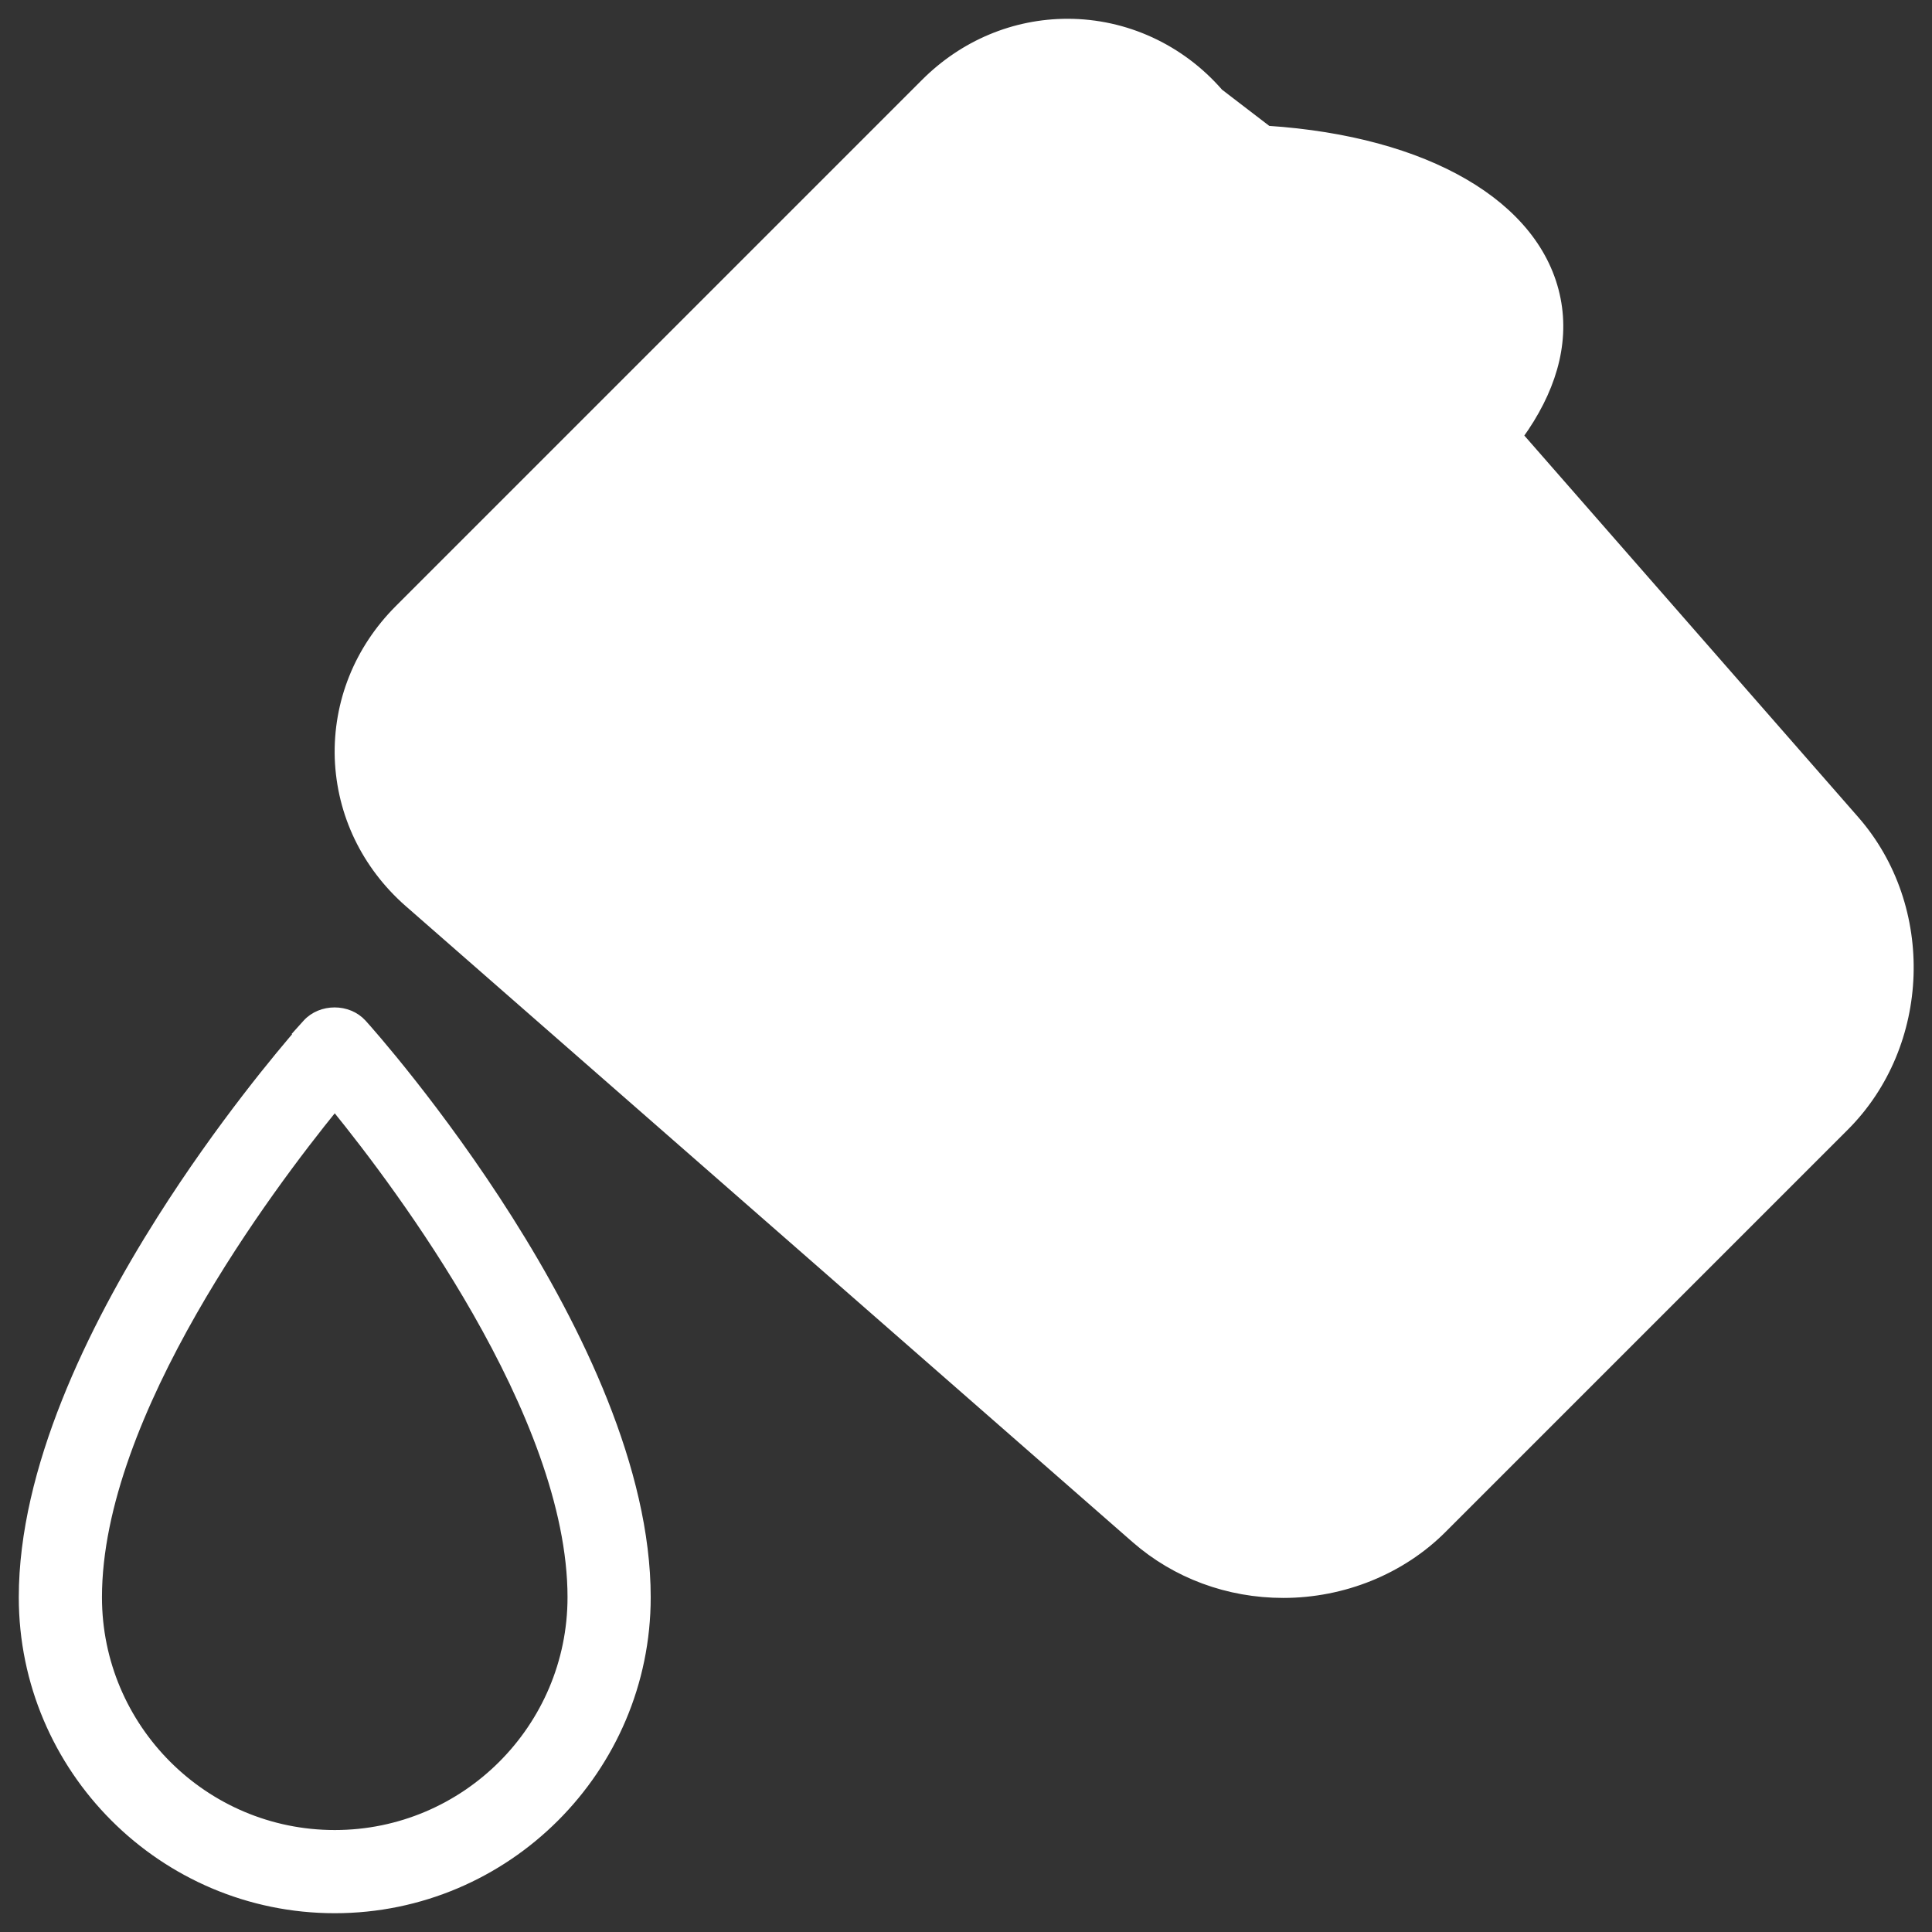 <svg width="72" height="72" viewBox="0 0 72 72" fill="none" xmlns="http://www.w3.org/2000/svg">
<rect x="0" y="0" width="72" height="72" fill="#333333" stroke="none"/>
<path d="M47.247 4.838L47.247 4.838C50.201 5.033 52.713 5.728 54.575 6.813C56.439 7.898 57.662 9.38 58.01 11.146C58.351 12.866 57.797 14.61 56.617 16.242L69.138 30.551C71.99 33.811 71.812 38.938 68.756 41.994L53.756 56.994C52.227 58.523 50.063 59.4 47.825 59.4C45.765 59.4 43.817 58.675 42.314 57.363L42.314 57.363L15.214 33.65L15.213 33.65C13.621 32.248 12.702 30.335 12.625 28.256L12.625 28.255C12.561 26.175 13.353 24.198 14.856 22.694L34.469 3.081C35.909 1.641 37.797 0.85 39.788 0.85C41.944 0.85 43.998 1.794 45.438 3.451L47.247 4.838ZM47.247 4.838H47.237C47.056 4.838 46.883 4.866 46.719 4.922L45.438 3.452L47.247 4.838ZM55.253 11.679L55.253 11.679C55.395 12.392 55.202 13.193 54.703 14.047L49.328 7.907C50.939 8.201 52.295 8.681 53.305 9.295C54.402 9.963 55.076 10.779 55.253 11.679ZM44.149 55.262L44.149 55.262L17.062 31.55C16.054 30.663 15.473 29.464 15.425 28.169C15.377 26.876 15.883 25.641 16.831 24.681C16.832 24.681 16.832 24.68 16.832 24.68L36.444 5.056C37.354 4.146 38.541 3.65 39.775 3.65C41.13 3.65 42.39 4.23 43.312 5.286L43.312 5.286L52.851 16.186C50.64 18.103 47.048 19.884 42.484 20.778L42.483 20.778C40.07 21.263 37.621 21.437 35.41 21.288L35.41 21.288L35.403 21.288C34.646 21.274 33.968 21.812 33.925 22.59C33.87 23.36 34.457 24.032 35.228 24.075C35.795 24.113 36.373 24.125 36.962 24.125C38.923 24.125 40.995 23.911 43.041 23.51L43.042 23.51C47.917 22.544 52.022 20.614 54.711 18.274L67.05 32.374L67.05 32.374C68.947 34.539 68.826 37.95 66.794 39.981L66.769 40.006L51.769 55.006C50.761 56.014 49.325 56.6 47.812 56.6C46.434 56.6 45.133 56.124 44.149 55.262ZM11.2 38.388H11.218C10.497 39.217 8.223 41.914 5.989 45.445C3.402 49.533 0.85 54.767 0.85 59.525C0.85 65.933 6.067 71.15 12.475 71.15C18.883 71.15 24.1 65.933 24.1 59.525C24.1 54.767 21.551 49.533 18.966 45.445C16.379 41.354 13.737 38.382 13.511 38.136C12.976 37.546 11.961 37.546 11.426 38.137L11.2 38.388ZM12.475 68.35C7.608 68.35 3.65 64.392 3.65 59.525C3.65 56.115 5.262 52.269 7.194 48.885C9.065 45.61 11.225 42.789 12.475 41.25C13.725 42.789 15.885 45.613 17.756 48.89C19.689 52.275 21.3 56.122 21.3 59.525C21.3 64.392 17.342 68.35 12.475 68.35Z" fill="white" stroke="white" stroke-width="0.3"/>
</svg>
